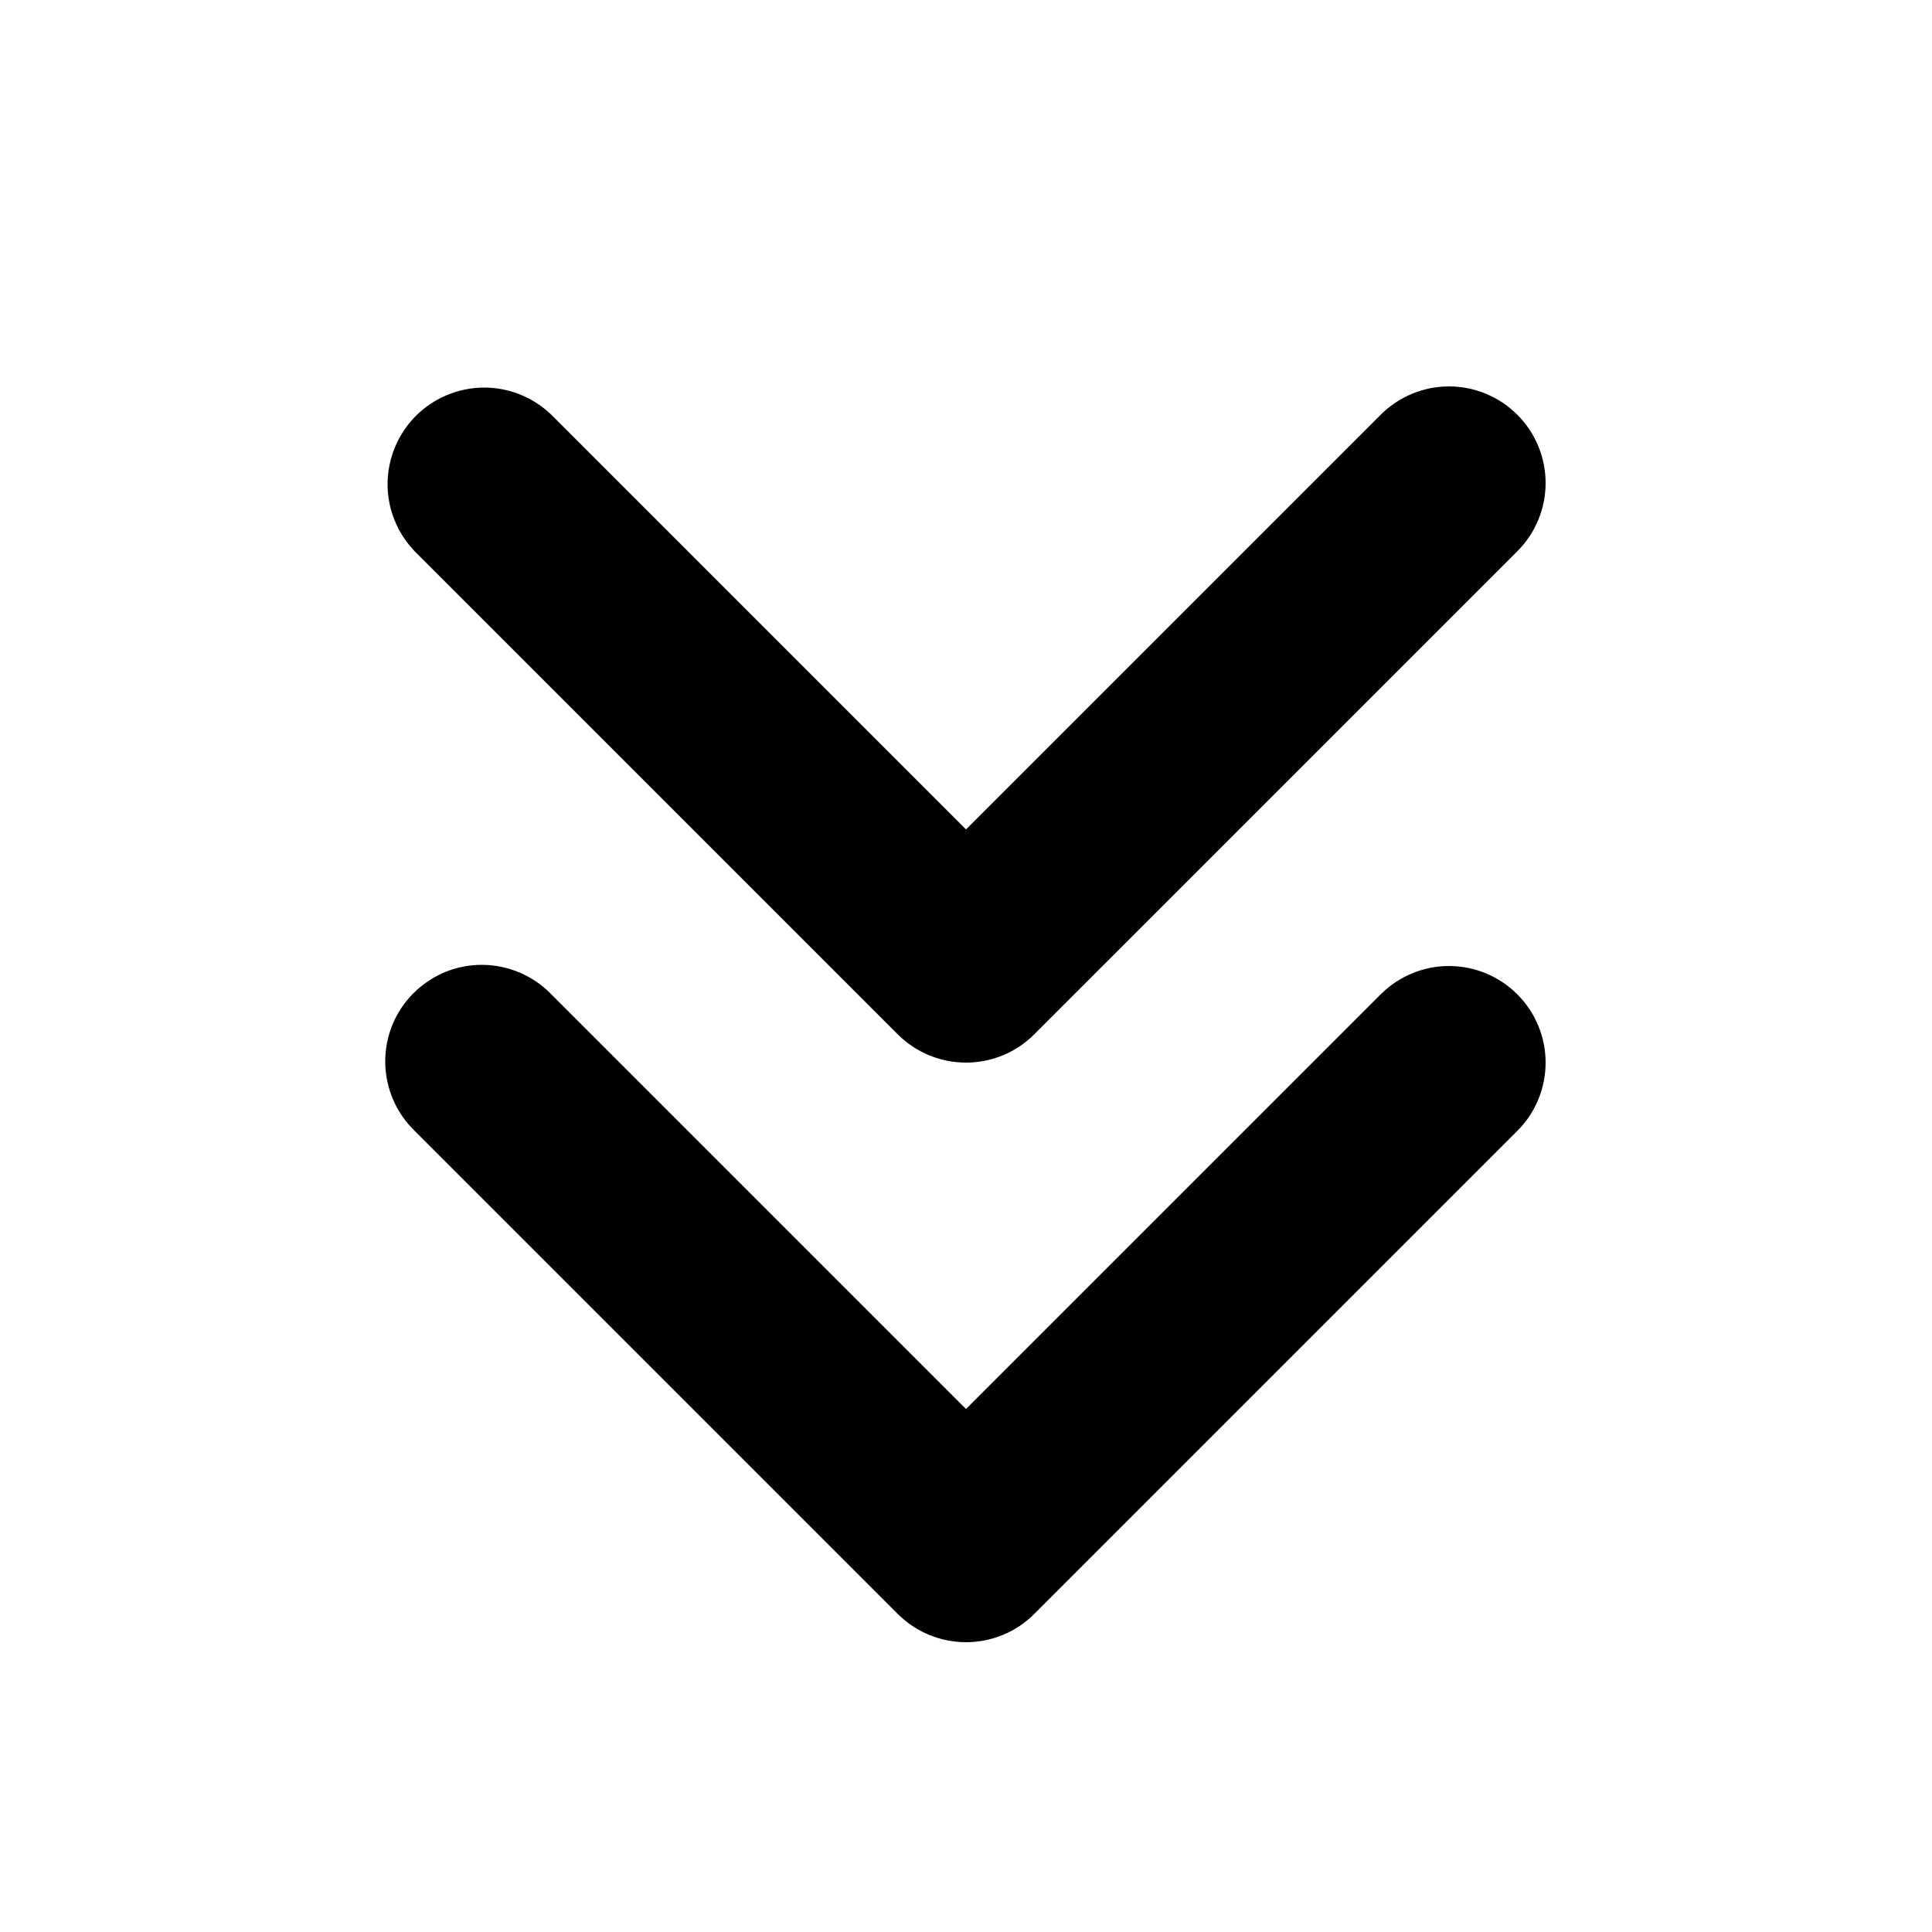 <svg id="icon" viewBox="0 0 20 20" fill="currentColor" xmlns="http://www.w3.org/2000/svg">
<path fill-rule="evenodd" clip-rule="evenodd" d="M15.707 4.293C15.895 4.481 16 4.735 16 5C16 5.265 15.895 5.519 15.707 5.707L10.707 10.707C10.52 10.895 10.265 11 10 11C9.735 11 9.481 10.895 9.293 10.707L4.293 5.707C4.111 5.518 4.01 5.266 4.012 5.004C4.015 4.741 4.12 4.491 4.305 4.305C4.491 4.12 4.741 4.015 5.004 4.012C5.266 4.01 5.518 4.111 5.707 4.293L10 8.586L14.293 4.293C14.481 4.106 14.735 4 15 4C15.265 4 15.52 4.106 15.707 4.293ZM15.707 10.293C15.895 10.481 16 10.735 16 11C16 11.265 15.895 11.52 15.707 11.707L10.707 16.707C10.52 16.895 10.265 17 10 17C9.735 17 9.481 16.895 9.293 16.707L4.293 11.707C4.198 11.615 4.121 11.504 4.069 11.382C4.017 11.26 3.989 11.129 3.988 10.996C3.987 10.864 4.012 10.732 4.062 10.609C4.113 10.486 4.187 10.374 4.281 10.281C4.375 10.187 4.486 10.113 4.609 10.062C4.732 10.012 4.864 9.987 4.996 9.988C5.129 9.989 5.26 10.017 5.382 10.069C5.504 10.121 5.615 10.197 5.707 10.293L10 14.586L14.293 10.293C14.481 10.106 14.735 10 15 10C15.265 10 15.52 10.106 15.707 10.293V10.293Z"/>
</svg>